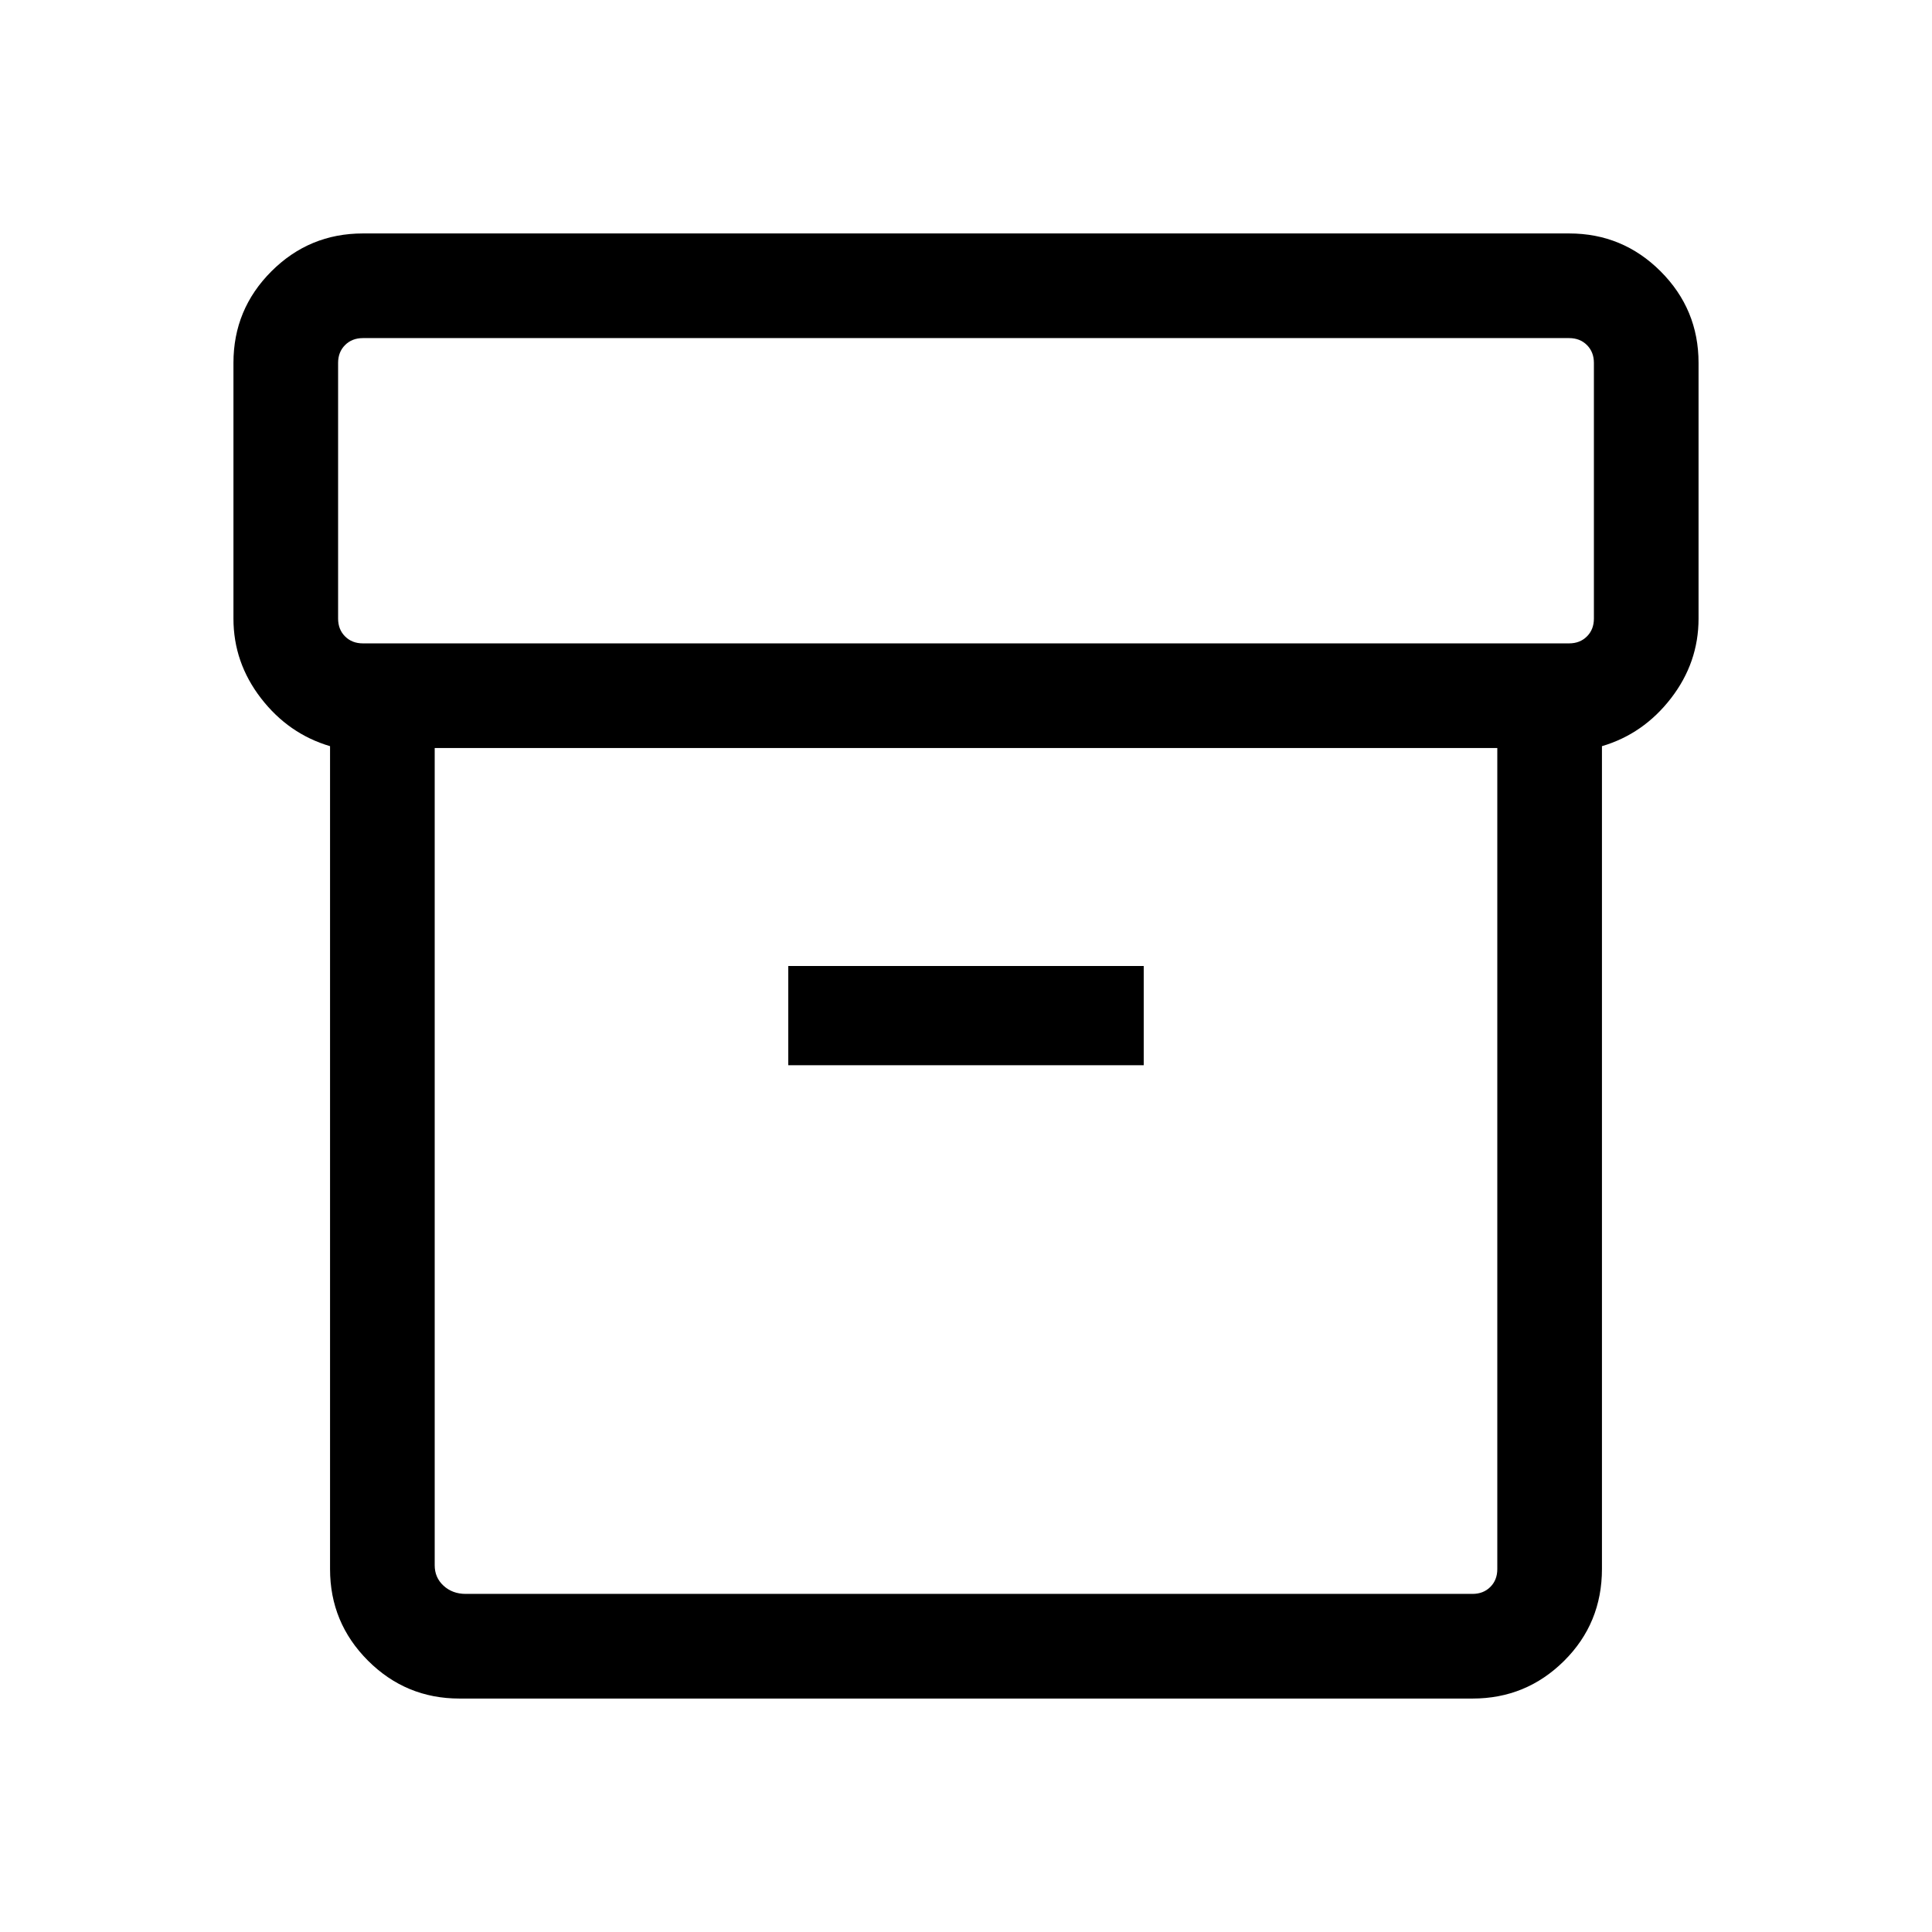 <svg xmlns="http://www.w3.org/2000/svg" height="20" viewBox="0 -960 960 960" width="20"><path d="M228.31-116q-26.62 0-45.47-18.84Q164-153.69 164-180.31v-408.92q-20.61-6.08-34.31-23.81Q116-630.77 116-652.62v-127.07q0-26.62 18.84-45.47Q153.69-844 180.31-844h599.38q26.62 0 45.47 18.84Q844-806.31 844-779.69v127.07q0 21.85-13.69 39.58-13.7 17.73-34.31 23.81v408.79q0 27.05-18.84 45.75Q758.31-116 731.69-116H228.31ZM216-588.31v406.08q0 6.15 4.42 10.19 4.43 4.04 10.97 4.04h500.3q5.39 0 8.85-3.46t3.46-8.85v-408H216Zm-35.69-52h599.38q5.39 0 8.85-3.46t3.46-8.85v-127.07q0-5.39-3.46-8.85t-8.85-3.46H180.31q-5.39 0-8.85 3.46t-3.46 8.85v127.07q0 5.39 3.46 8.85t8.85 3.46Zm211.38 209.62h176.62V-480H391.69v49.31ZM480-378.15Z"/></svg>
